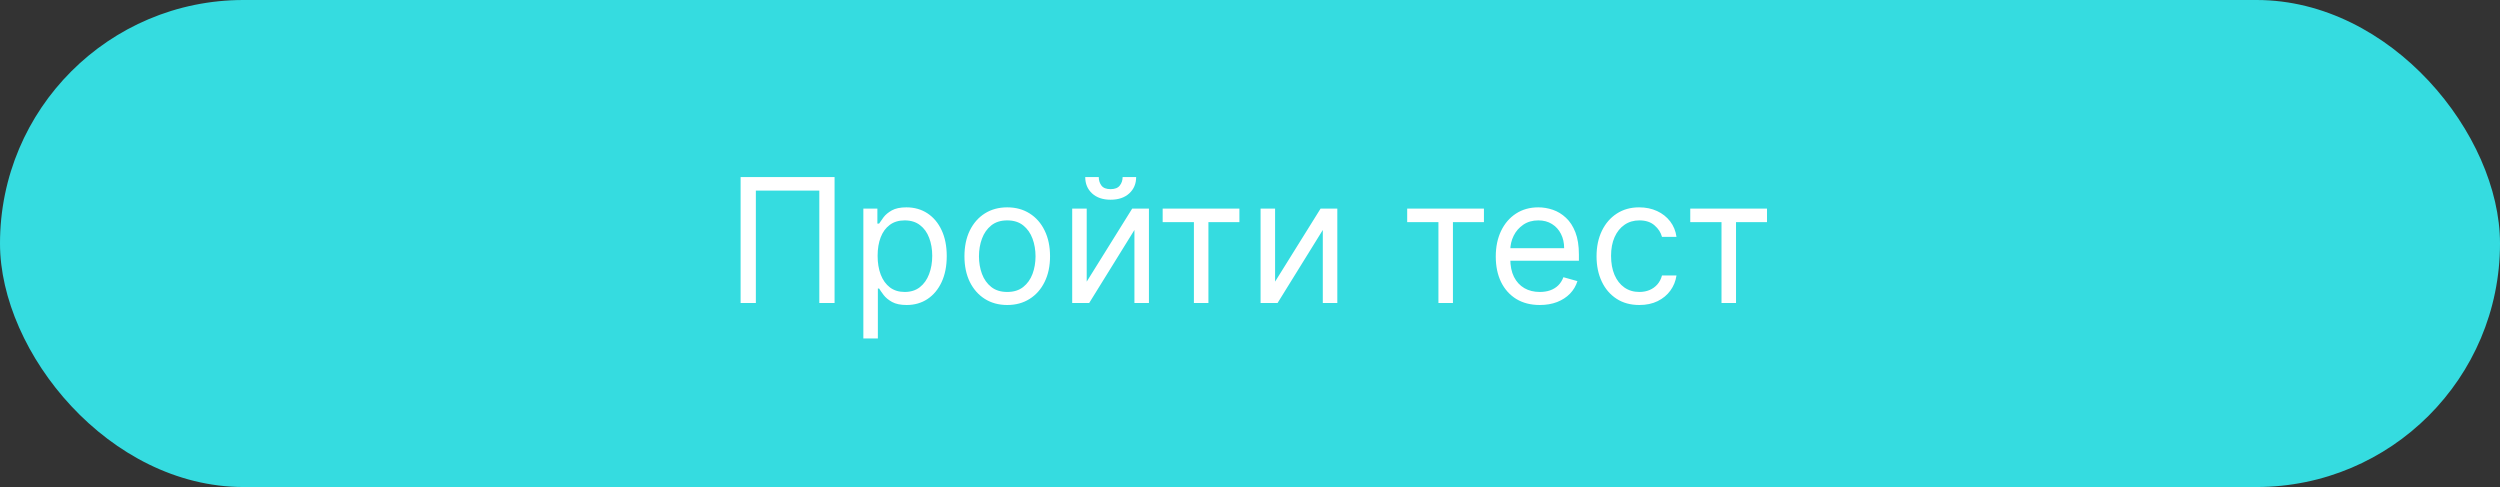 <svg width="231" height="45" viewBox="0 0 231 45" fill="none" xmlns="http://www.w3.org/2000/svg">
<rect x="0" y="0" width="231" height="45" fill="#333333" stroke="none"/>
<rect width="231" height="45" rx="22.5" fill="#35DCE0"/>
<path d="M77.114 16.364V28H75.704V17.614H69.841V28H68.432V16.364H77.114ZM79.774 31.273V19.273H81.07V20.659H81.229C81.327 20.508 81.463 20.314 81.638 20.079C81.816 19.841 82.07 19.629 82.399 19.443C82.733 19.254 83.183 19.159 83.751 19.159C84.486 19.159 85.134 19.343 85.695 19.71C86.255 20.078 86.693 20.599 87.007 21.273C87.322 21.947 87.479 22.742 87.479 23.659C87.479 24.583 87.322 25.384 87.007 26.062C86.693 26.737 86.257 27.259 85.7 27.631C85.144 27.998 84.501 28.182 83.774 28.182C83.213 28.182 82.765 28.089 82.428 27.903C82.09 27.714 81.831 27.5 81.649 27.261C81.467 27.019 81.327 26.818 81.229 26.659H81.115V31.273H79.774ZM81.092 23.636C81.092 24.296 81.189 24.877 81.382 25.381C81.575 25.881 81.858 26.273 82.229 26.557C82.6 26.837 83.055 26.977 83.592 26.977C84.153 26.977 84.621 26.829 84.996 26.534C85.374 26.235 85.659 25.833 85.848 25.329C86.041 24.822 86.138 24.258 86.138 23.636C86.138 23.023 86.043 22.47 85.854 21.977C85.668 21.481 85.386 21.089 85.007 20.801C84.632 20.509 84.16 20.364 83.592 20.364C83.047 20.364 82.588 20.502 82.217 20.778C81.846 21.051 81.566 21.434 81.376 21.926C81.187 22.415 81.092 22.985 81.092 23.636ZM93.07 28.182C92.282 28.182 91.59 27.994 90.996 27.619C90.405 27.244 89.943 26.72 89.609 26.046C89.28 25.371 89.115 24.583 89.115 23.682C89.115 22.773 89.28 21.979 89.609 21.301C89.943 20.623 90.405 20.097 90.996 19.722C91.59 19.347 92.282 19.159 93.07 19.159C93.858 19.159 94.547 19.347 95.138 19.722C95.733 20.097 96.195 20.623 96.524 21.301C96.858 21.979 97.024 22.773 97.024 23.682C97.024 24.583 96.858 25.371 96.524 26.046C96.195 26.72 95.733 27.244 95.138 27.619C94.547 27.994 93.858 28.182 93.07 28.182ZM93.07 26.977C93.668 26.977 94.16 26.824 94.547 26.517C94.933 26.21 95.219 25.807 95.405 25.307C95.59 24.807 95.683 24.265 95.683 23.682C95.683 23.099 95.59 22.555 95.405 22.051C95.219 21.547 94.933 21.14 94.547 20.829C94.16 20.519 93.668 20.364 93.07 20.364C92.471 20.364 91.979 20.519 91.592 20.829C91.206 21.14 90.92 21.547 90.734 22.051C90.549 22.555 90.456 23.099 90.456 23.682C90.456 24.265 90.549 24.807 90.734 25.307C90.92 25.807 91.206 26.21 91.592 26.517C91.979 26.824 92.471 26.977 93.07 26.977ZM100.412 26.023L104.616 19.273H106.162V28H104.821V21.25L100.639 28H99.071V19.273H100.412V26.023ZM103.73 16.364H104.98C104.98 16.977 104.768 17.479 104.344 17.869C103.92 18.259 103.344 18.454 102.616 18.454C101.901 18.454 101.33 18.259 100.906 17.869C100.486 17.479 100.276 16.977 100.276 16.364H101.526C101.526 16.659 101.607 16.919 101.77 17.142C101.937 17.366 102.219 17.477 102.616 17.477C103.014 17.477 103.298 17.366 103.469 17.142C103.643 16.919 103.73 16.659 103.73 16.364ZM107.43 20.523V19.273H114.521V20.523H111.658V28H110.317V20.523H107.43ZM117.818 26.023L122.023 19.273H123.568V28H122.227V21.25L118.045 28H116.477V19.273H117.818V26.023ZM130.024 20.523V19.273H137.115V20.523H134.251V28H132.911V20.523H130.024ZM142.277 28.182C141.436 28.182 140.711 27.996 140.101 27.625C139.495 27.25 139.027 26.727 138.697 26.057C138.372 25.383 138.209 24.599 138.209 23.704C138.209 22.811 138.372 22.023 138.697 21.341C139.027 20.655 139.485 20.121 140.072 19.739C140.663 19.352 141.353 19.159 142.141 19.159C142.595 19.159 143.044 19.235 143.487 19.386C143.93 19.538 144.334 19.784 144.697 20.125C145.061 20.462 145.351 20.909 145.567 21.466C145.783 22.023 145.891 22.708 145.891 23.523V24.091H139.163V22.932H144.527C144.527 22.439 144.429 22 144.232 21.614C144.038 21.227 143.762 20.922 143.402 20.699C143.046 20.475 142.625 20.364 142.141 20.364C141.607 20.364 141.144 20.496 140.754 20.761C140.368 21.023 140.071 21.364 139.862 21.784C139.654 22.204 139.55 22.655 139.55 23.136V23.909C139.55 24.568 139.663 25.127 139.891 25.585C140.122 26.04 140.442 26.386 140.851 26.625C141.26 26.86 141.735 26.977 142.277 26.977C142.629 26.977 142.947 26.928 143.232 26.829C143.519 26.727 143.768 26.576 143.976 26.375C144.184 26.171 144.345 25.917 144.459 25.614L145.754 25.977C145.618 26.417 145.389 26.803 145.067 27.136C144.745 27.466 144.347 27.724 143.874 27.909C143.4 28.091 142.868 28.182 142.277 28.182ZM151.476 28.182C150.658 28.182 149.953 27.989 149.362 27.602C148.771 27.216 148.317 26.684 147.999 26.006C147.68 25.328 147.521 24.553 147.521 23.682C147.521 22.796 147.684 22.013 148.01 21.335C148.339 20.653 148.798 20.121 149.385 19.739C149.976 19.352 150.665 19.159 151.453 19.159C152.067 19.159 152.62 19.273 153.112 19.5C153.605 19.727 154.008 20.046 154.322 20.454C154.637 20.864 154.832 21.341 154.908 21.886H153.567C153.464 21.489 153.237 21.136 152.885 20.829C152.536 20.519 152.067 20.364 151.476 20.364C150.953 20.364 150.495 20.5 150.101 20.773C149.711 21.042 149.406 21.422 149.186 21.915C148.97 22.403 148.862 22.977 148.862 23.636C148.862 24.311 148.968 24.898 149.18 25.398C149.396 25.898 149.699 26.286 150.089 26.562C150.483 26.839 150.946 26.977 151.476 26.977C151.824 26.977 152.141 26.917 152.425 26.796C152.709 26.674 152.949 26.5 153.146 26.273C153.343 26.046 153.483 25.773 153.567 25.454H154.908C154.832 25.97 154.644 26.434 154.345 26.847C154.05 27.256 153.658 27.581 153.169 27.824C152.684 28.062 152.12 28.182 151.476 28.182ZM156.18 20.523V19.273H163.271V20.523H160.408V28H159.067V20.523H156.18Z" fill="white"/>
</svg>

